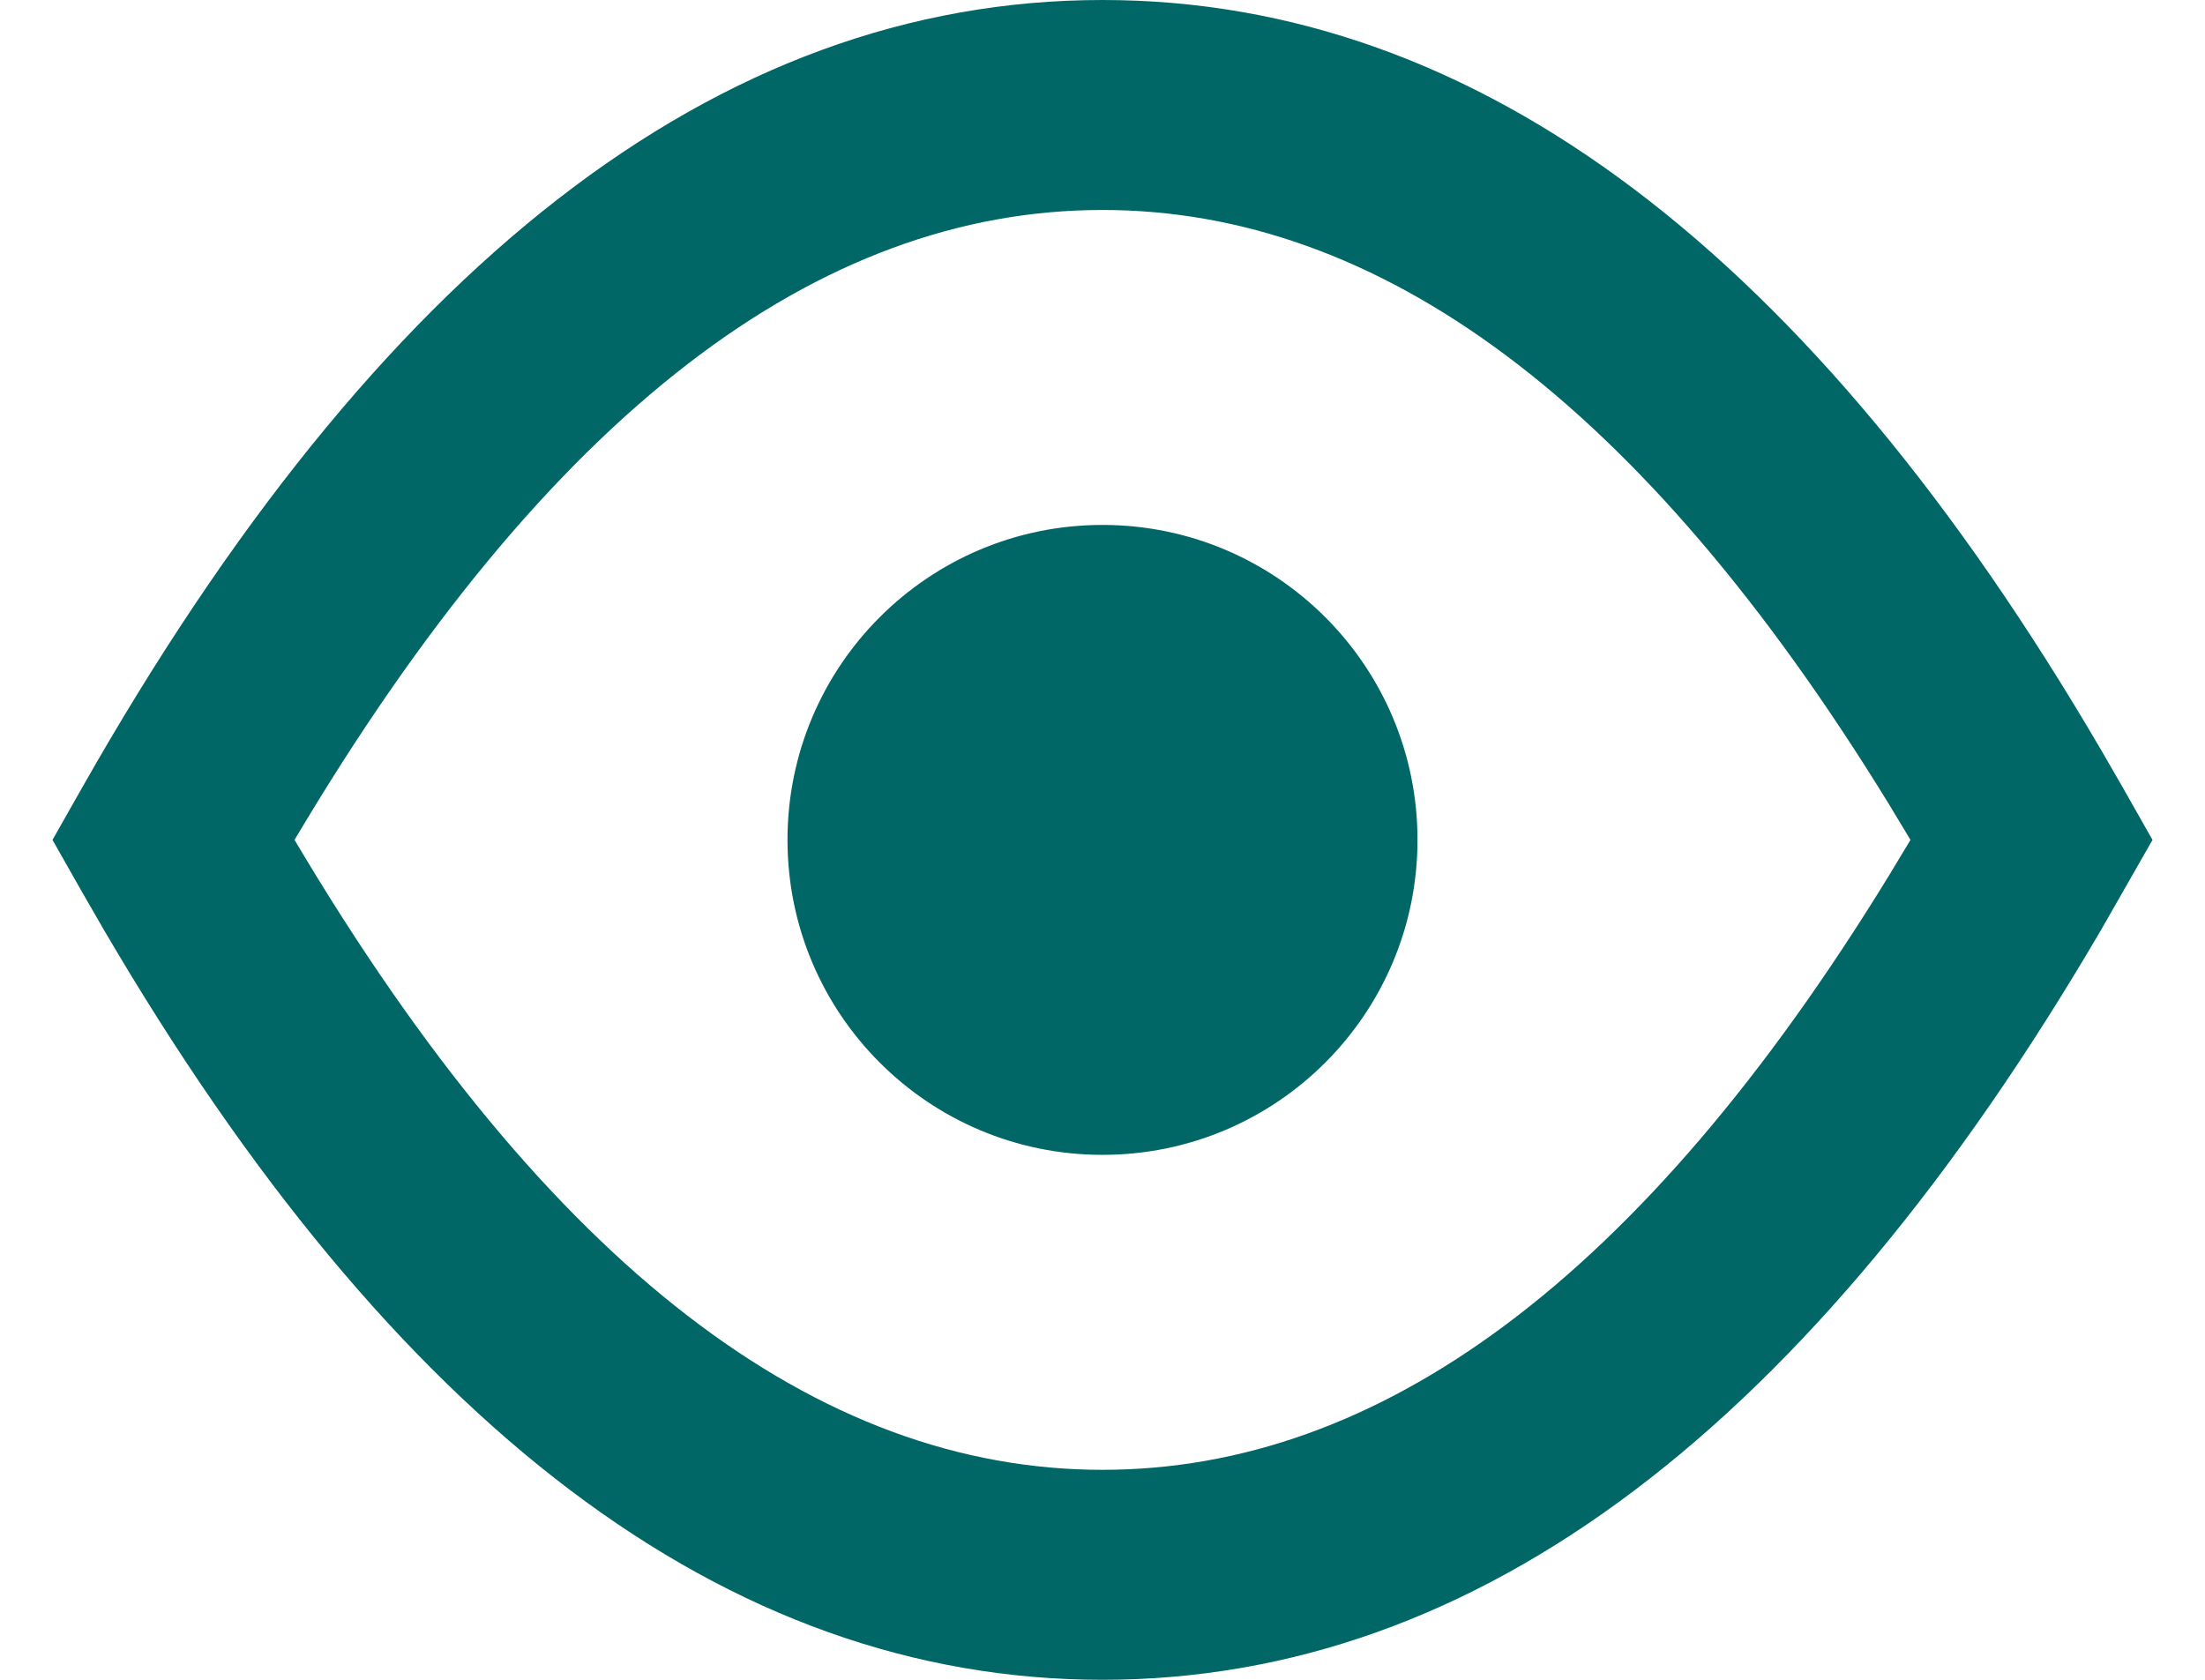 <svg width="21" height="16" viewBox="0 0 21 16" fill="none" xmlns="http://www.w3.org/2000/svg">
<path fill-rule="evenodd" clip-rule="evenodd" d="M10.5 0C14.088 0 17.255 2.432 20.011 7.144L20.217 7.501L20.5 8L20.011 8.856C17.255 13.568 14.088 16 10.5 16C6.912 16 3.745 13.568 0.989 8.856L0.783 8.499L0.5 8L0.783 7.501C3.587 2.556 6.822 0 10.5 0ZM10.5 2C7.797 2 5.228 3.916 2.805 8C5.228 12.085 7.797 14 10.5 14C13.13 14 15.629 12.19 17.987 8.345L18.195 8L17.987 7.655C15.625 3.808 13.126 2 10.5 2ZM10.5 5C12.157 5 13.5 6.343 13.5 8C13.5 9.657 12.157 11 10.5 11C8.843 11 7.5 9.657 7.5 8C7.5 6.343 8.843 5 10.5 5Z" fill="#006666"/>
</svg>
